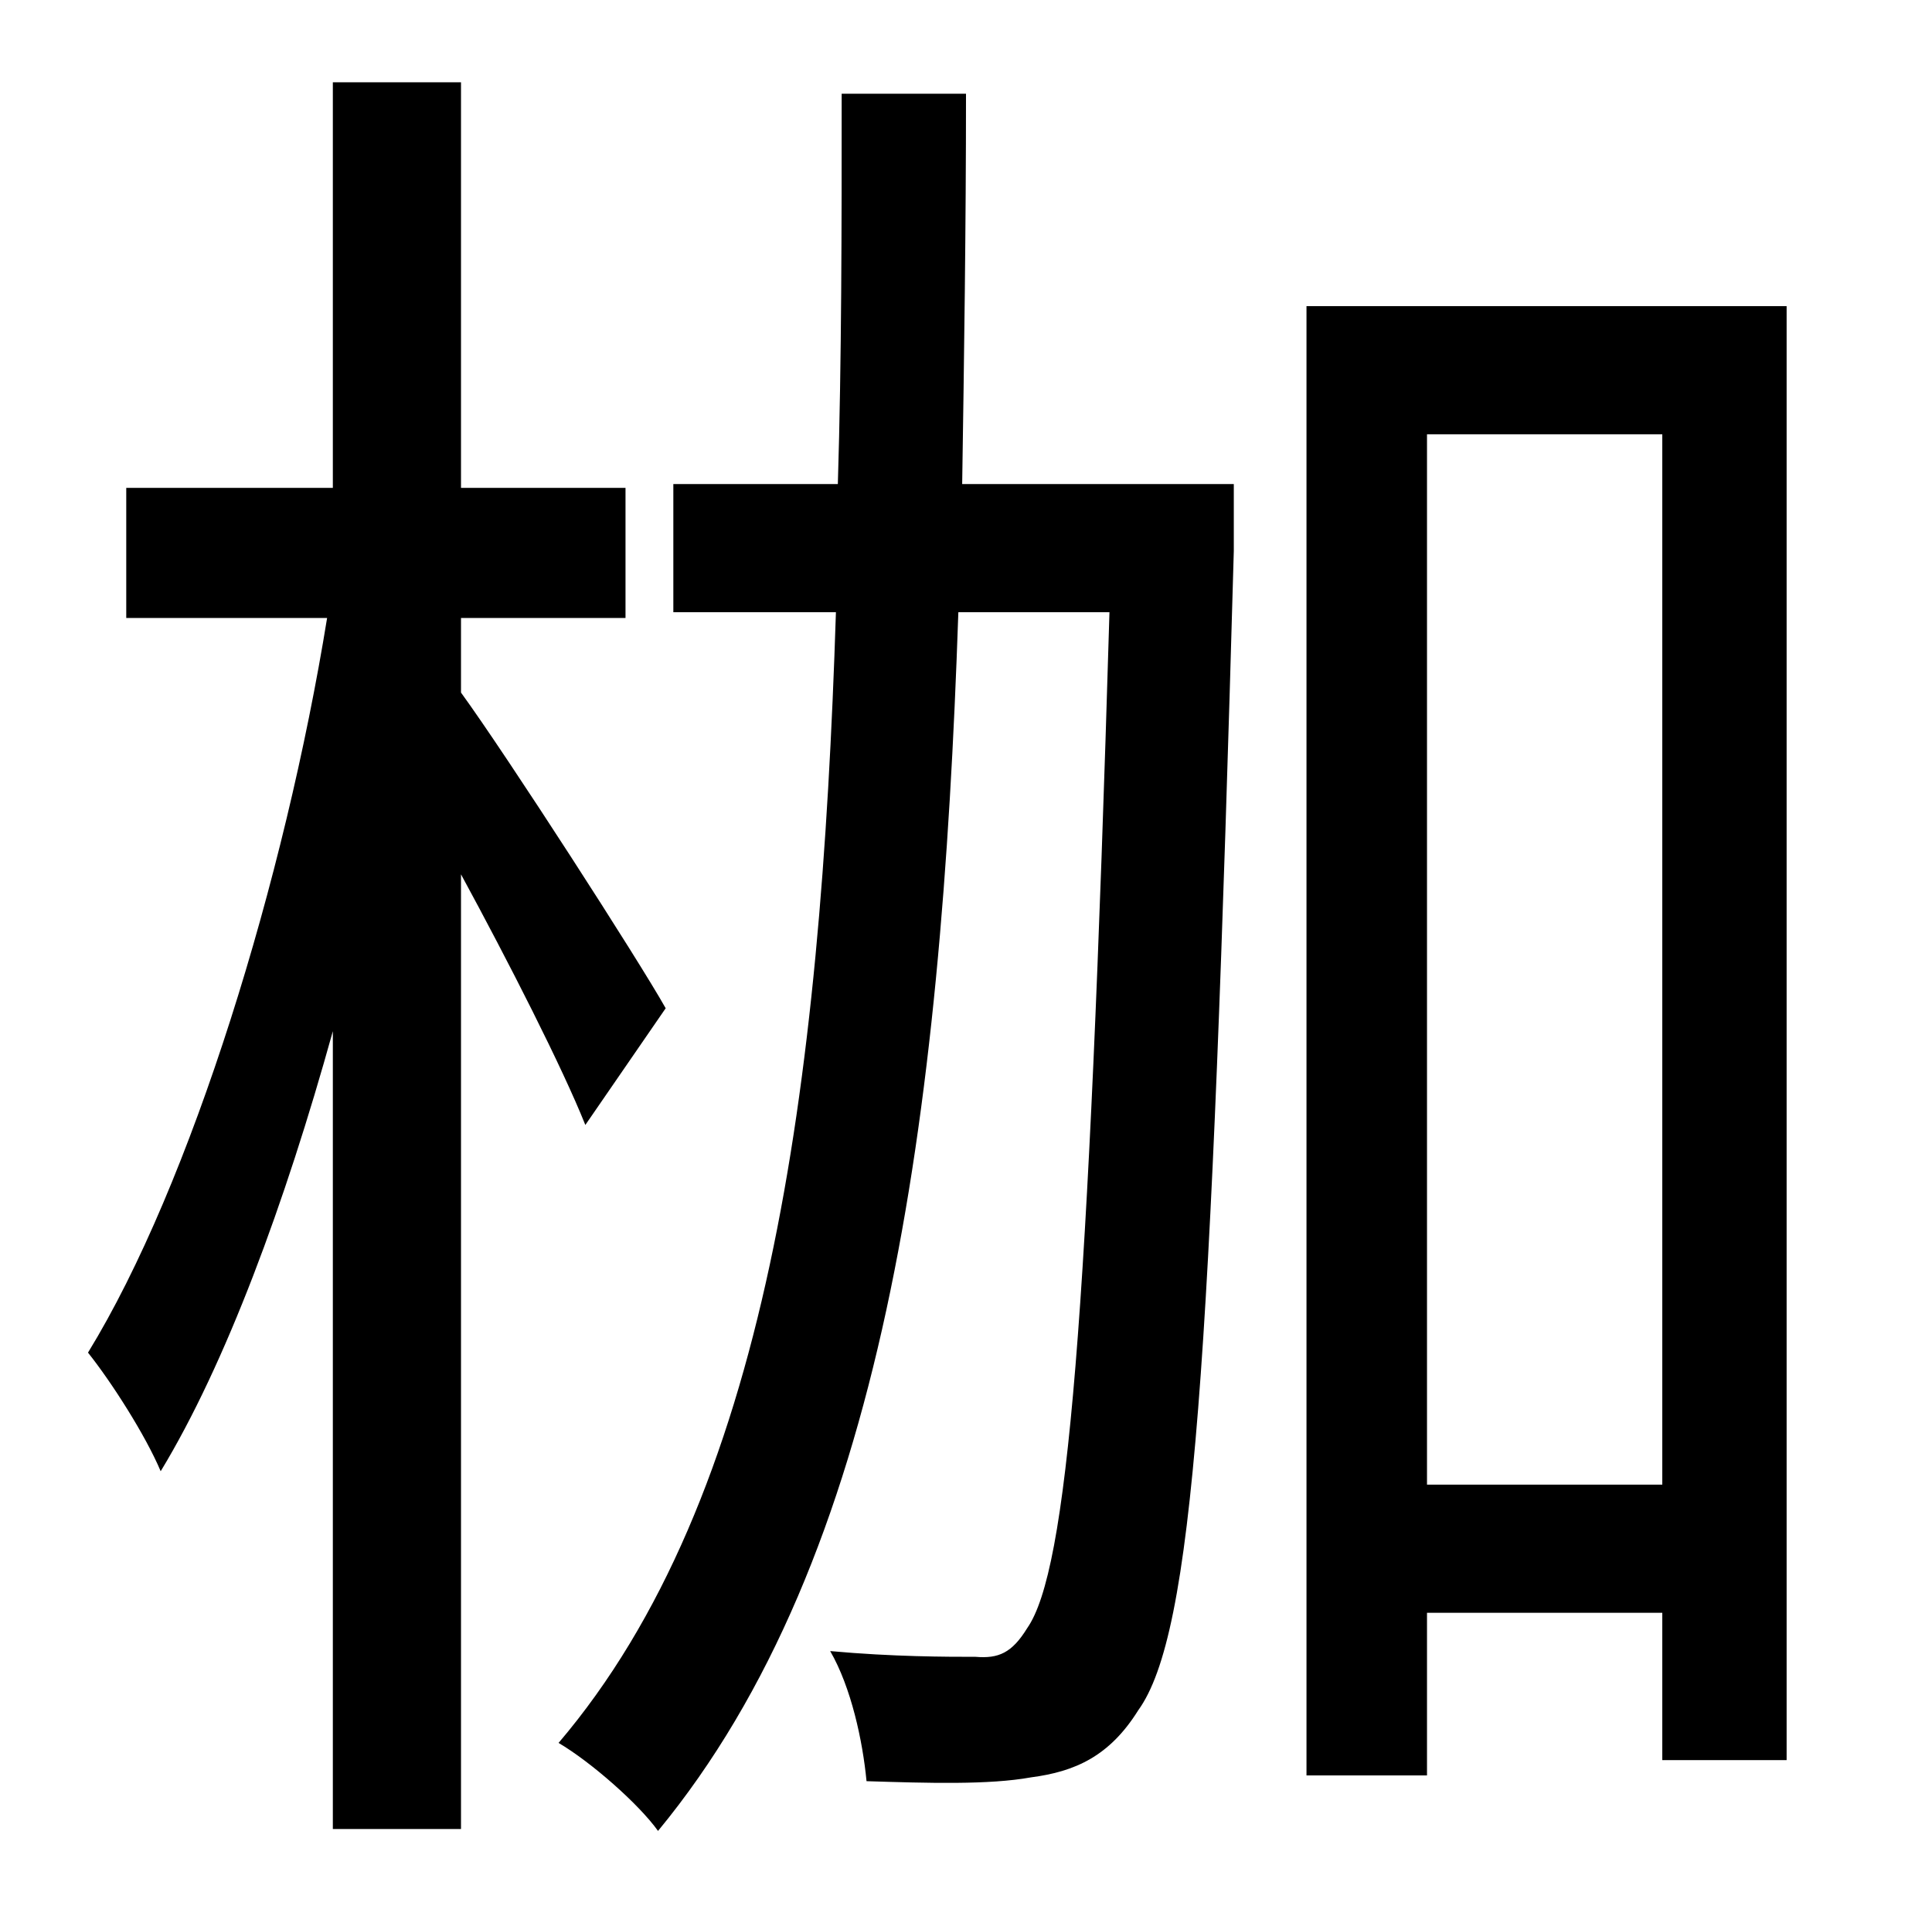 <?xml version="1.0" standalone="no"?>
<!DOCTYPE svg PUBLIC "-//W3C//DTD SVG 1.1//EN" "http://www.w3.org/Graphics/SVG/1.1/DTD/svg11.dtd" >
<svg xmlns="http://www.w3.org/2000/svg" xmlns:xlink="http://www.w3.org/1999/xlink" version="1.1" viewBox="-10 0 1010 1000">
   <path fill="currentColor"
d="M338 527l-42 61c-12 -30 -40 -85 -65 -131v499h-67v-417c-25 90 -56 174 -90 230c-8 -19 -26 -47 -38 -62c54 -88 103 -248 125 -384h-105v-68h108v-212h67v212h86v68h-86v39c24 33 93 140 107 165zM635 253v35c-12 427 -21 566 -50 606c-15 24 -33 32 -56 35
c-22 4 -54 3 -86 2c-2 -21 -8 -49 -19 -68c33 3 61 3 76 3c12 1 19 -2 27 -15c21 -30 32 -159 43 -531h-79c-9 266 -39 494 -157 637c-10 -14 -35 -36 -52 -46c109 -128 137 -341 145 -591h-85v-67h86c2 -65 2 -134 2 -204h65c0 70 -1 139 -2 204h142zM736 776h123v-549
h-123v549zM673 160h251v760h-65v-77h-123v85h-63v-768z" />
</svg>
